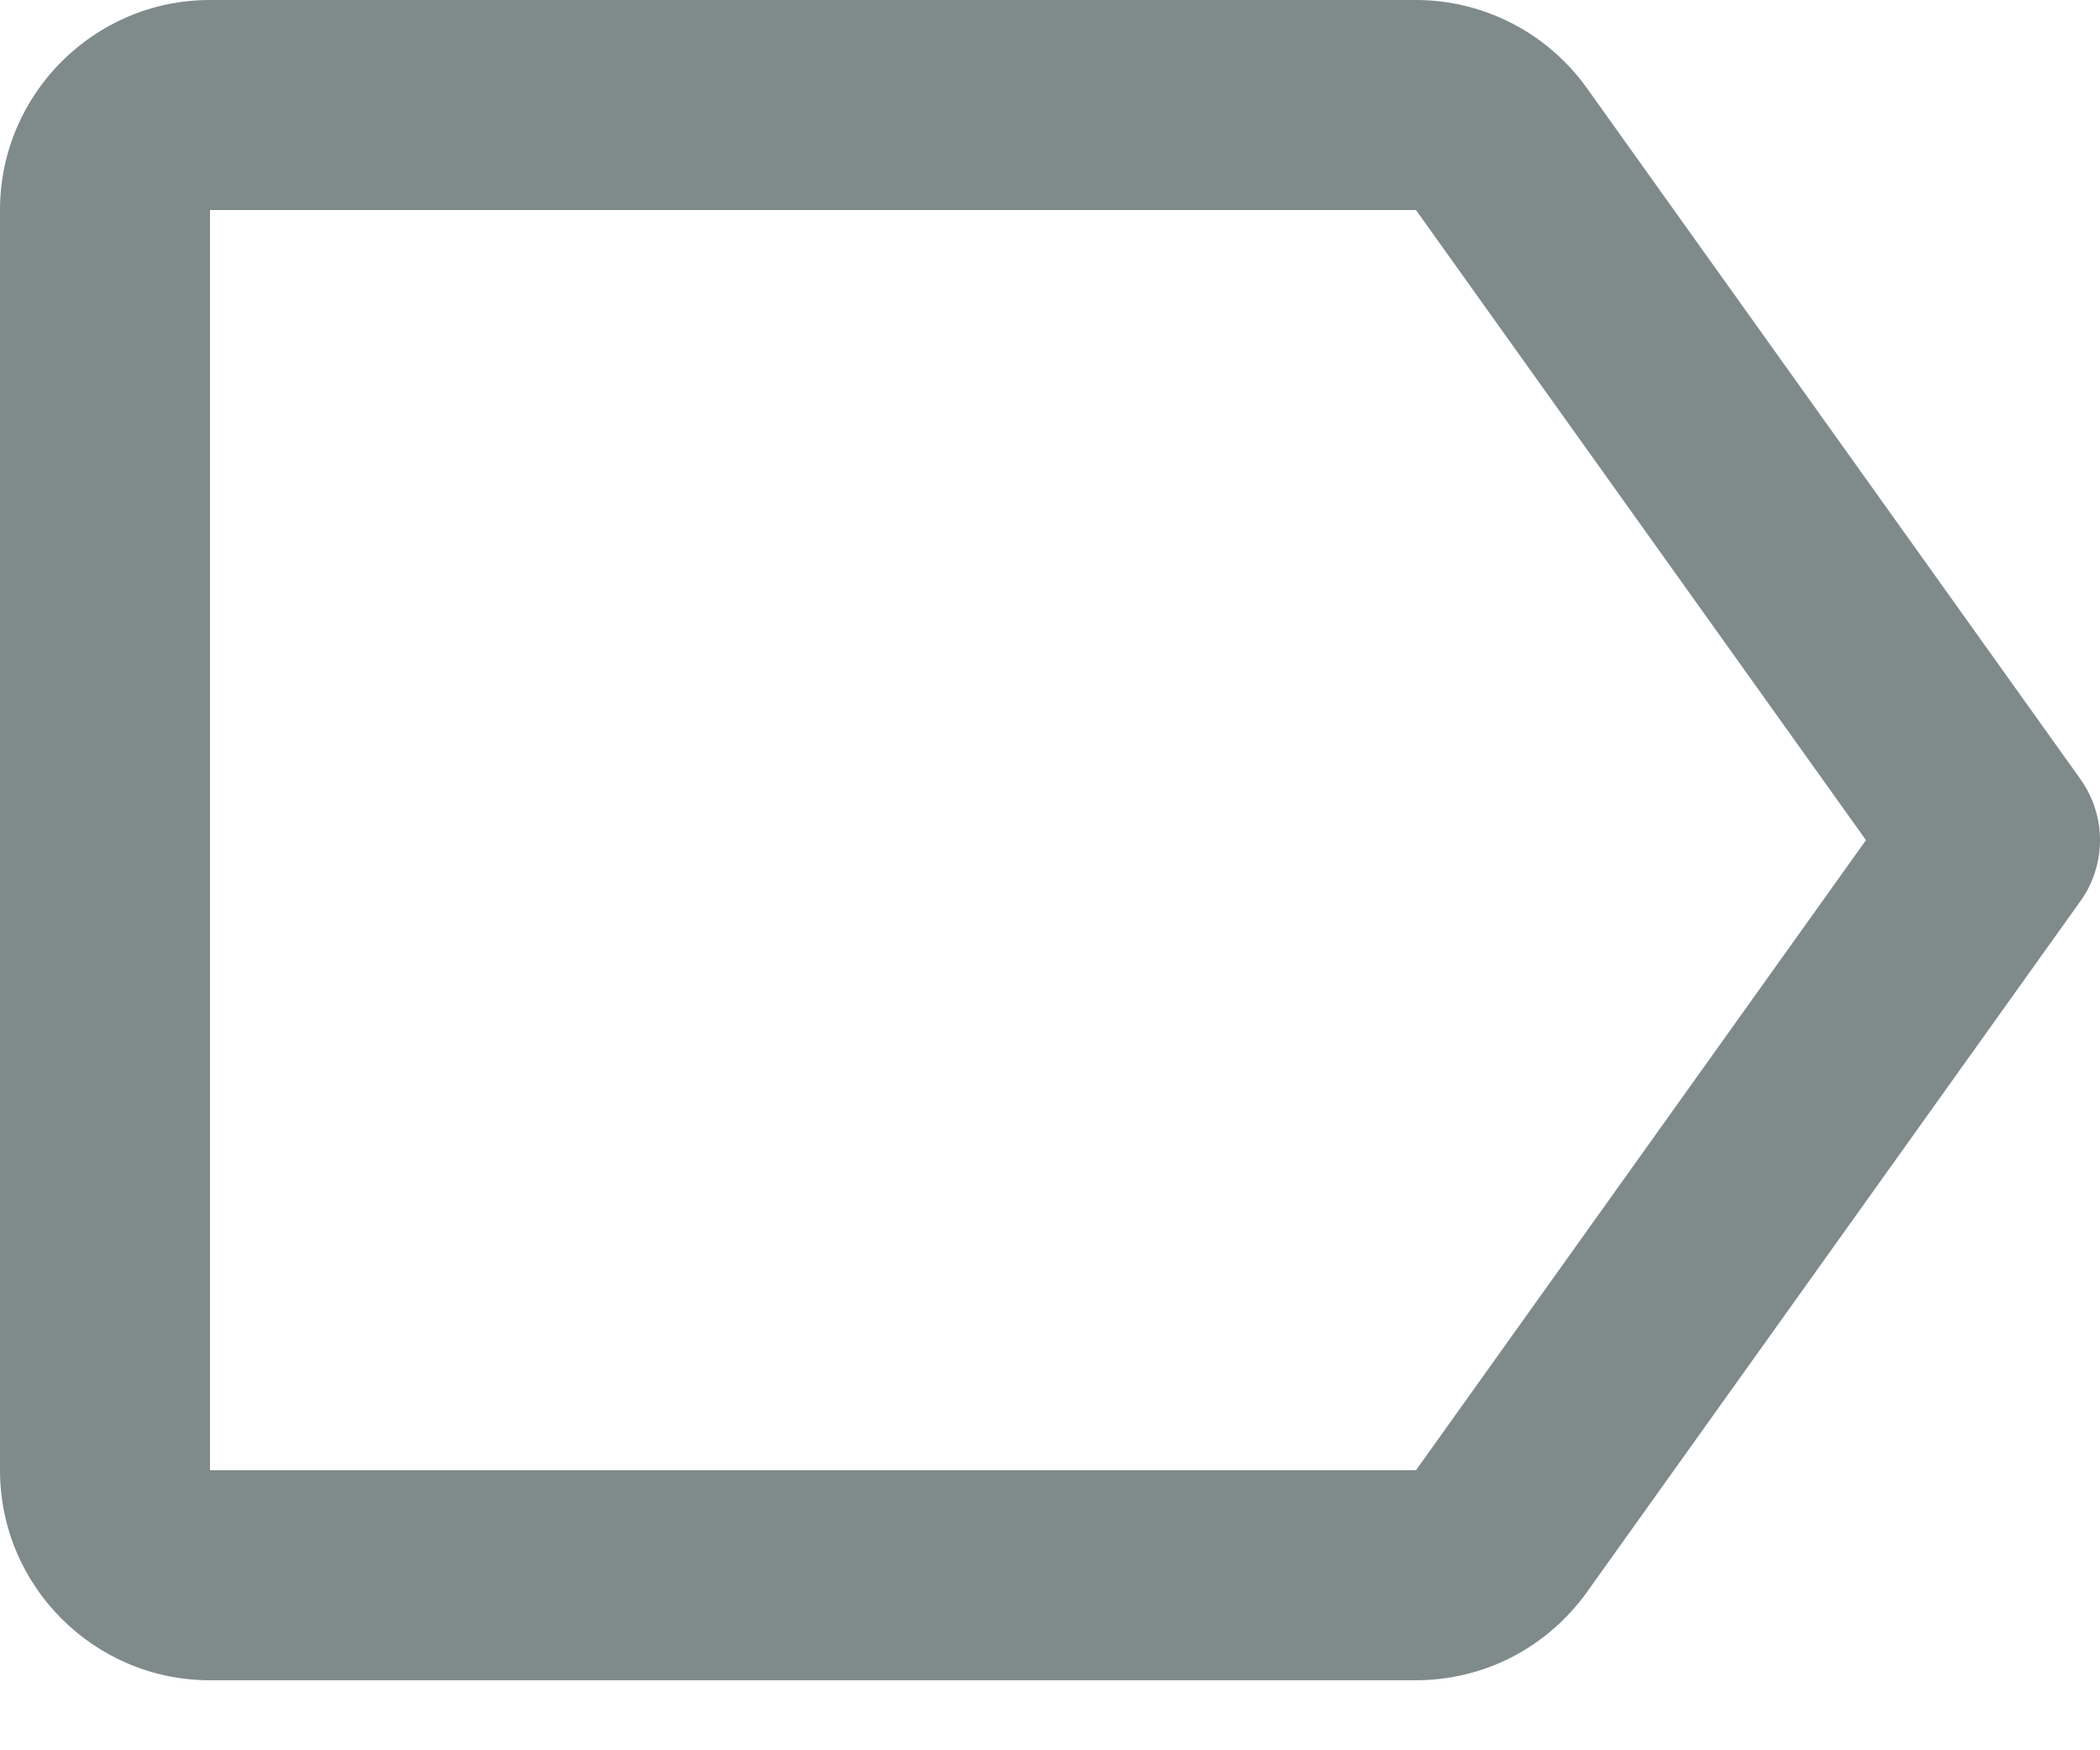 <svg width="18" height="15" viewBox="0 0 18 15" fill="none" xmlns="http://www.w3.org/2000/svg">
<path d="M1.8 14.4L12.137 14.4C12.423 14.4 12.705 14.332 12.96 14.201C13.215 14.069 13.434 13.879 13.601 13.646L17.832 7.723C17.941 7.571 18 7.388 18 7.2C18 7.013 17.941 6.83 17.832 6.677L13.601 0.754C13.434 0.521 13.215 0.331 12.96 0.2C12.705 0.069 12.423 0 12.137 0L1.8 0C0.807 0 0 0.808 0 1.8V12.6C0 13.593 0.807 14.4 1.8 14.4ZM1.8 1.8L12.137 1.8L15.994 7.2L12.137 12.6L1.8 12.6V1.8Z" fill="#7F8A8A"/>
</svg>
